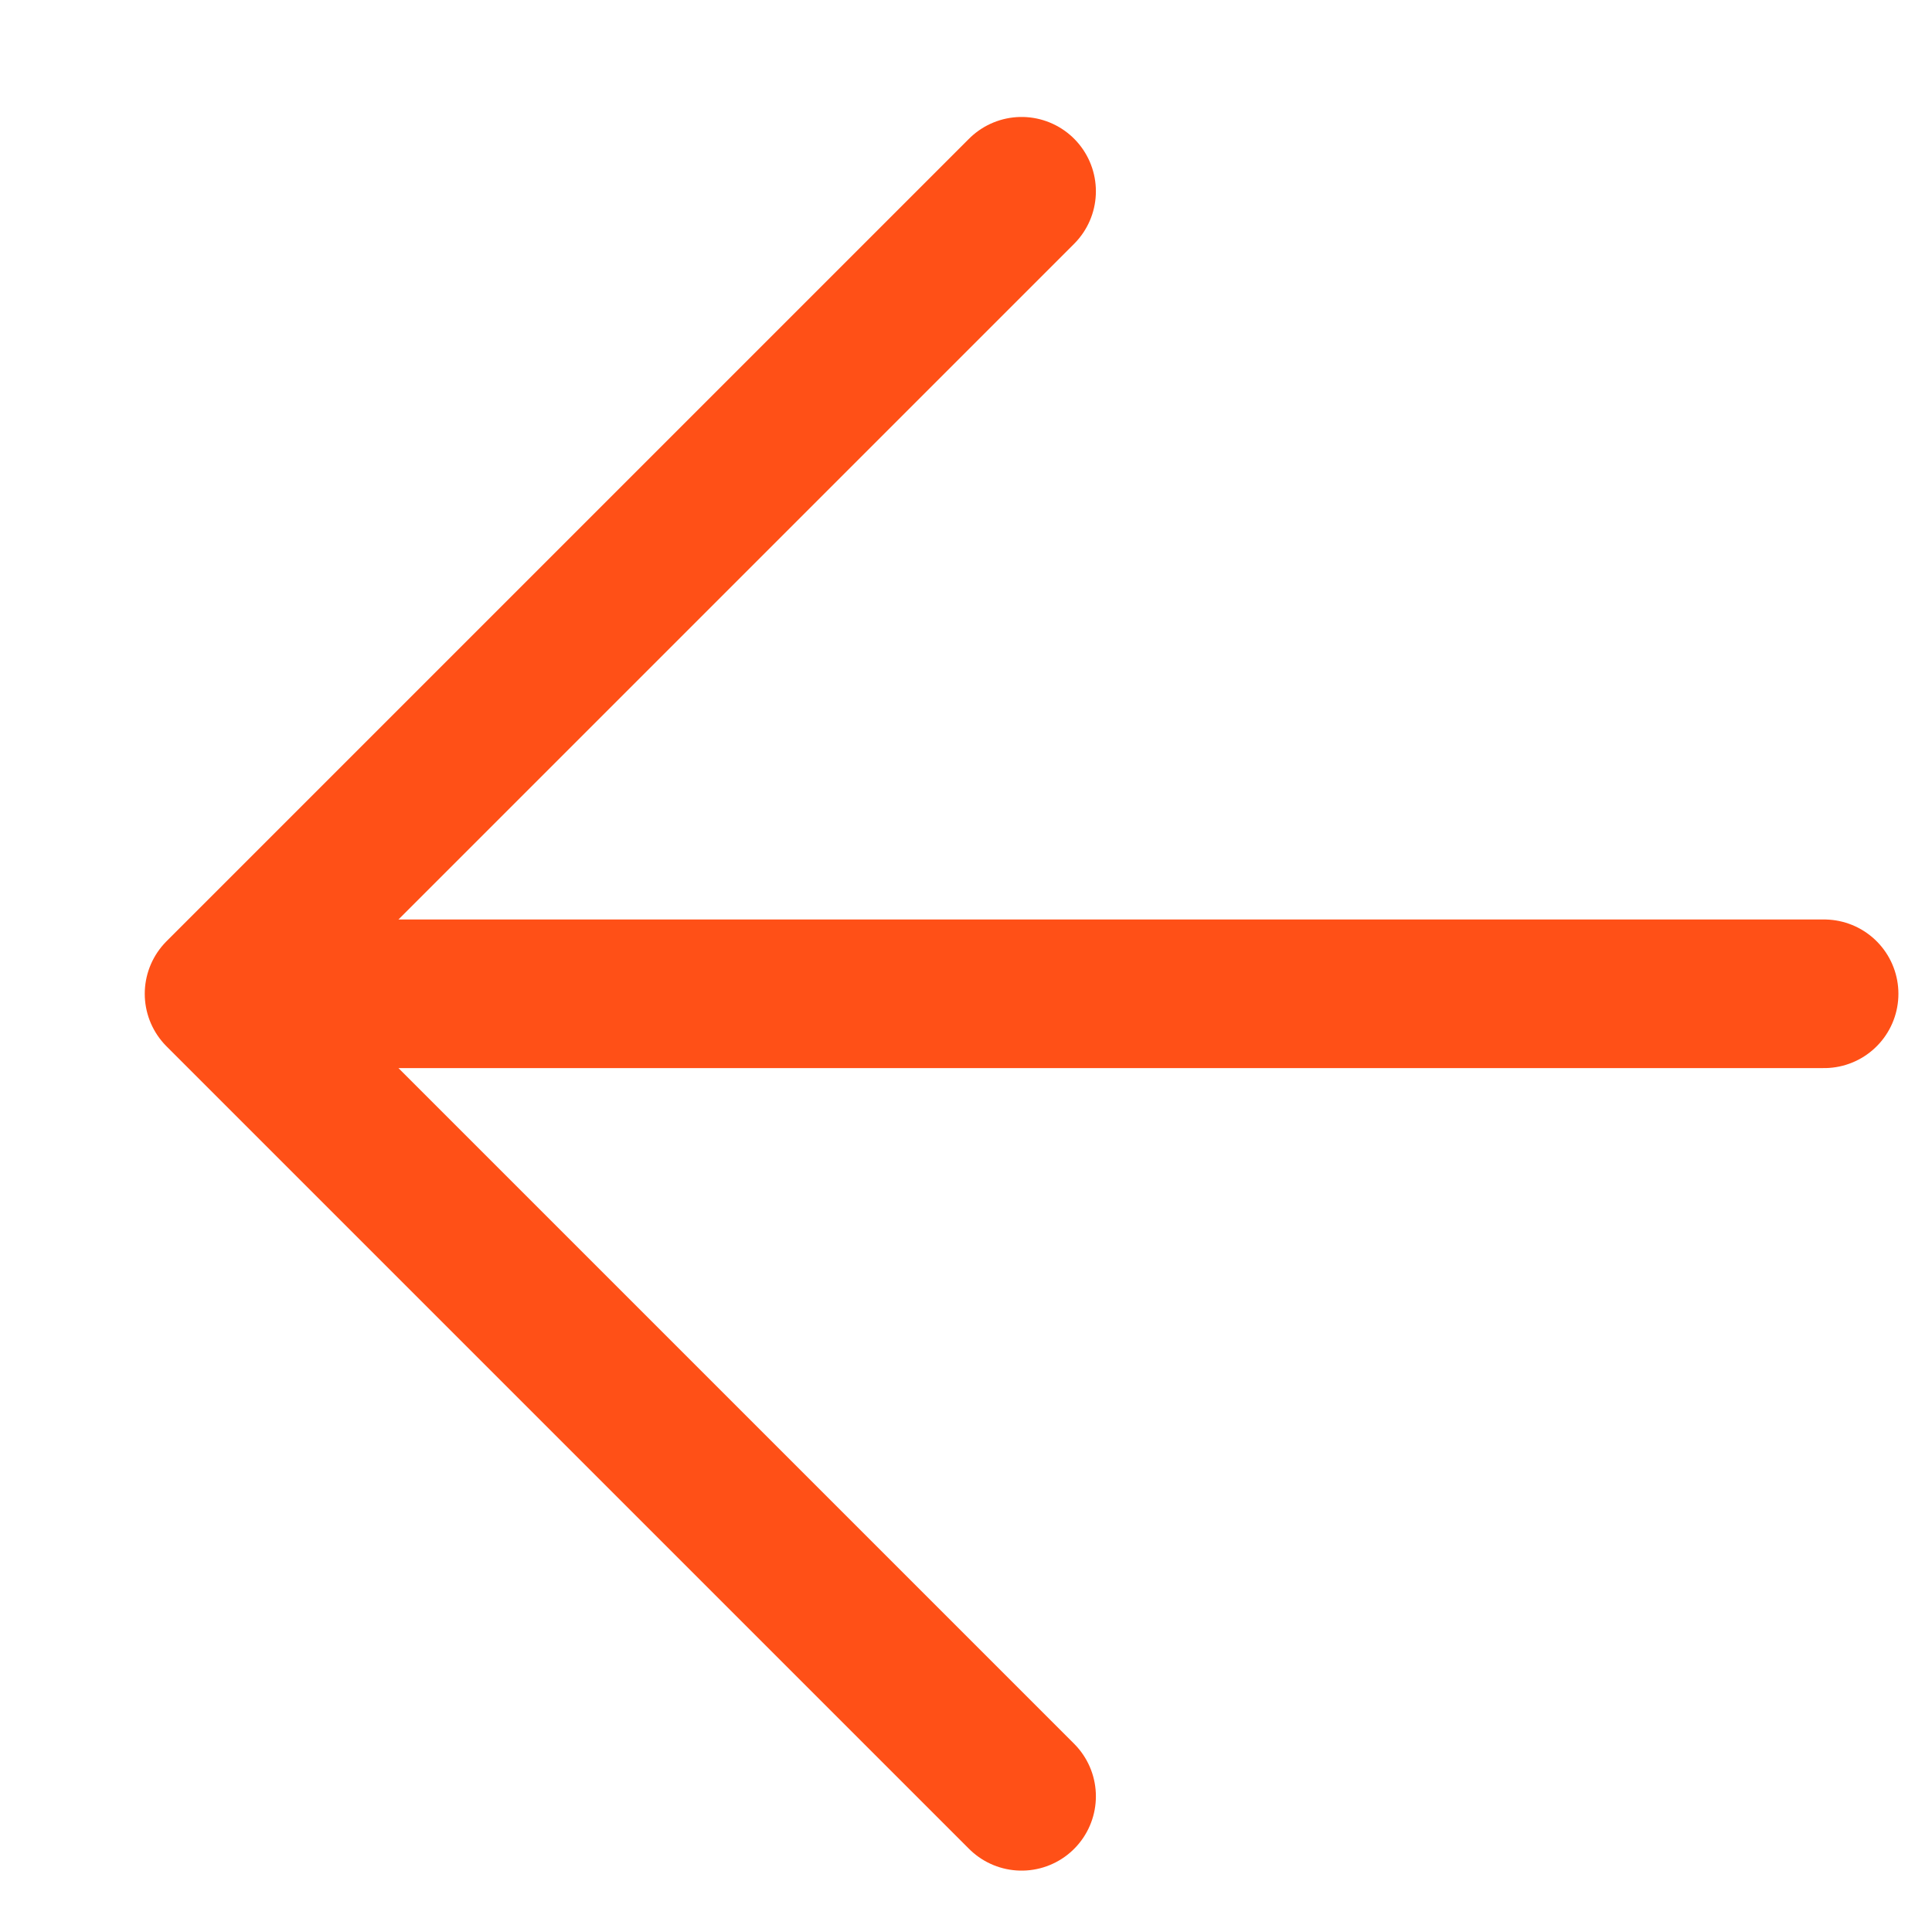 <svg width="13" height="13" viewBox="0 0 13 13" fill="none" xmlns="http://www.w3.org/2000/svg">
<path d="M6.874 12.087L1.474 6.687M1.474 6.687L6.874 1.287M1.474 6.687L12.274 6.687" stroke="#FF5017" stroke-linecap="round" stroke-linejoin="round"/>
</svg>
